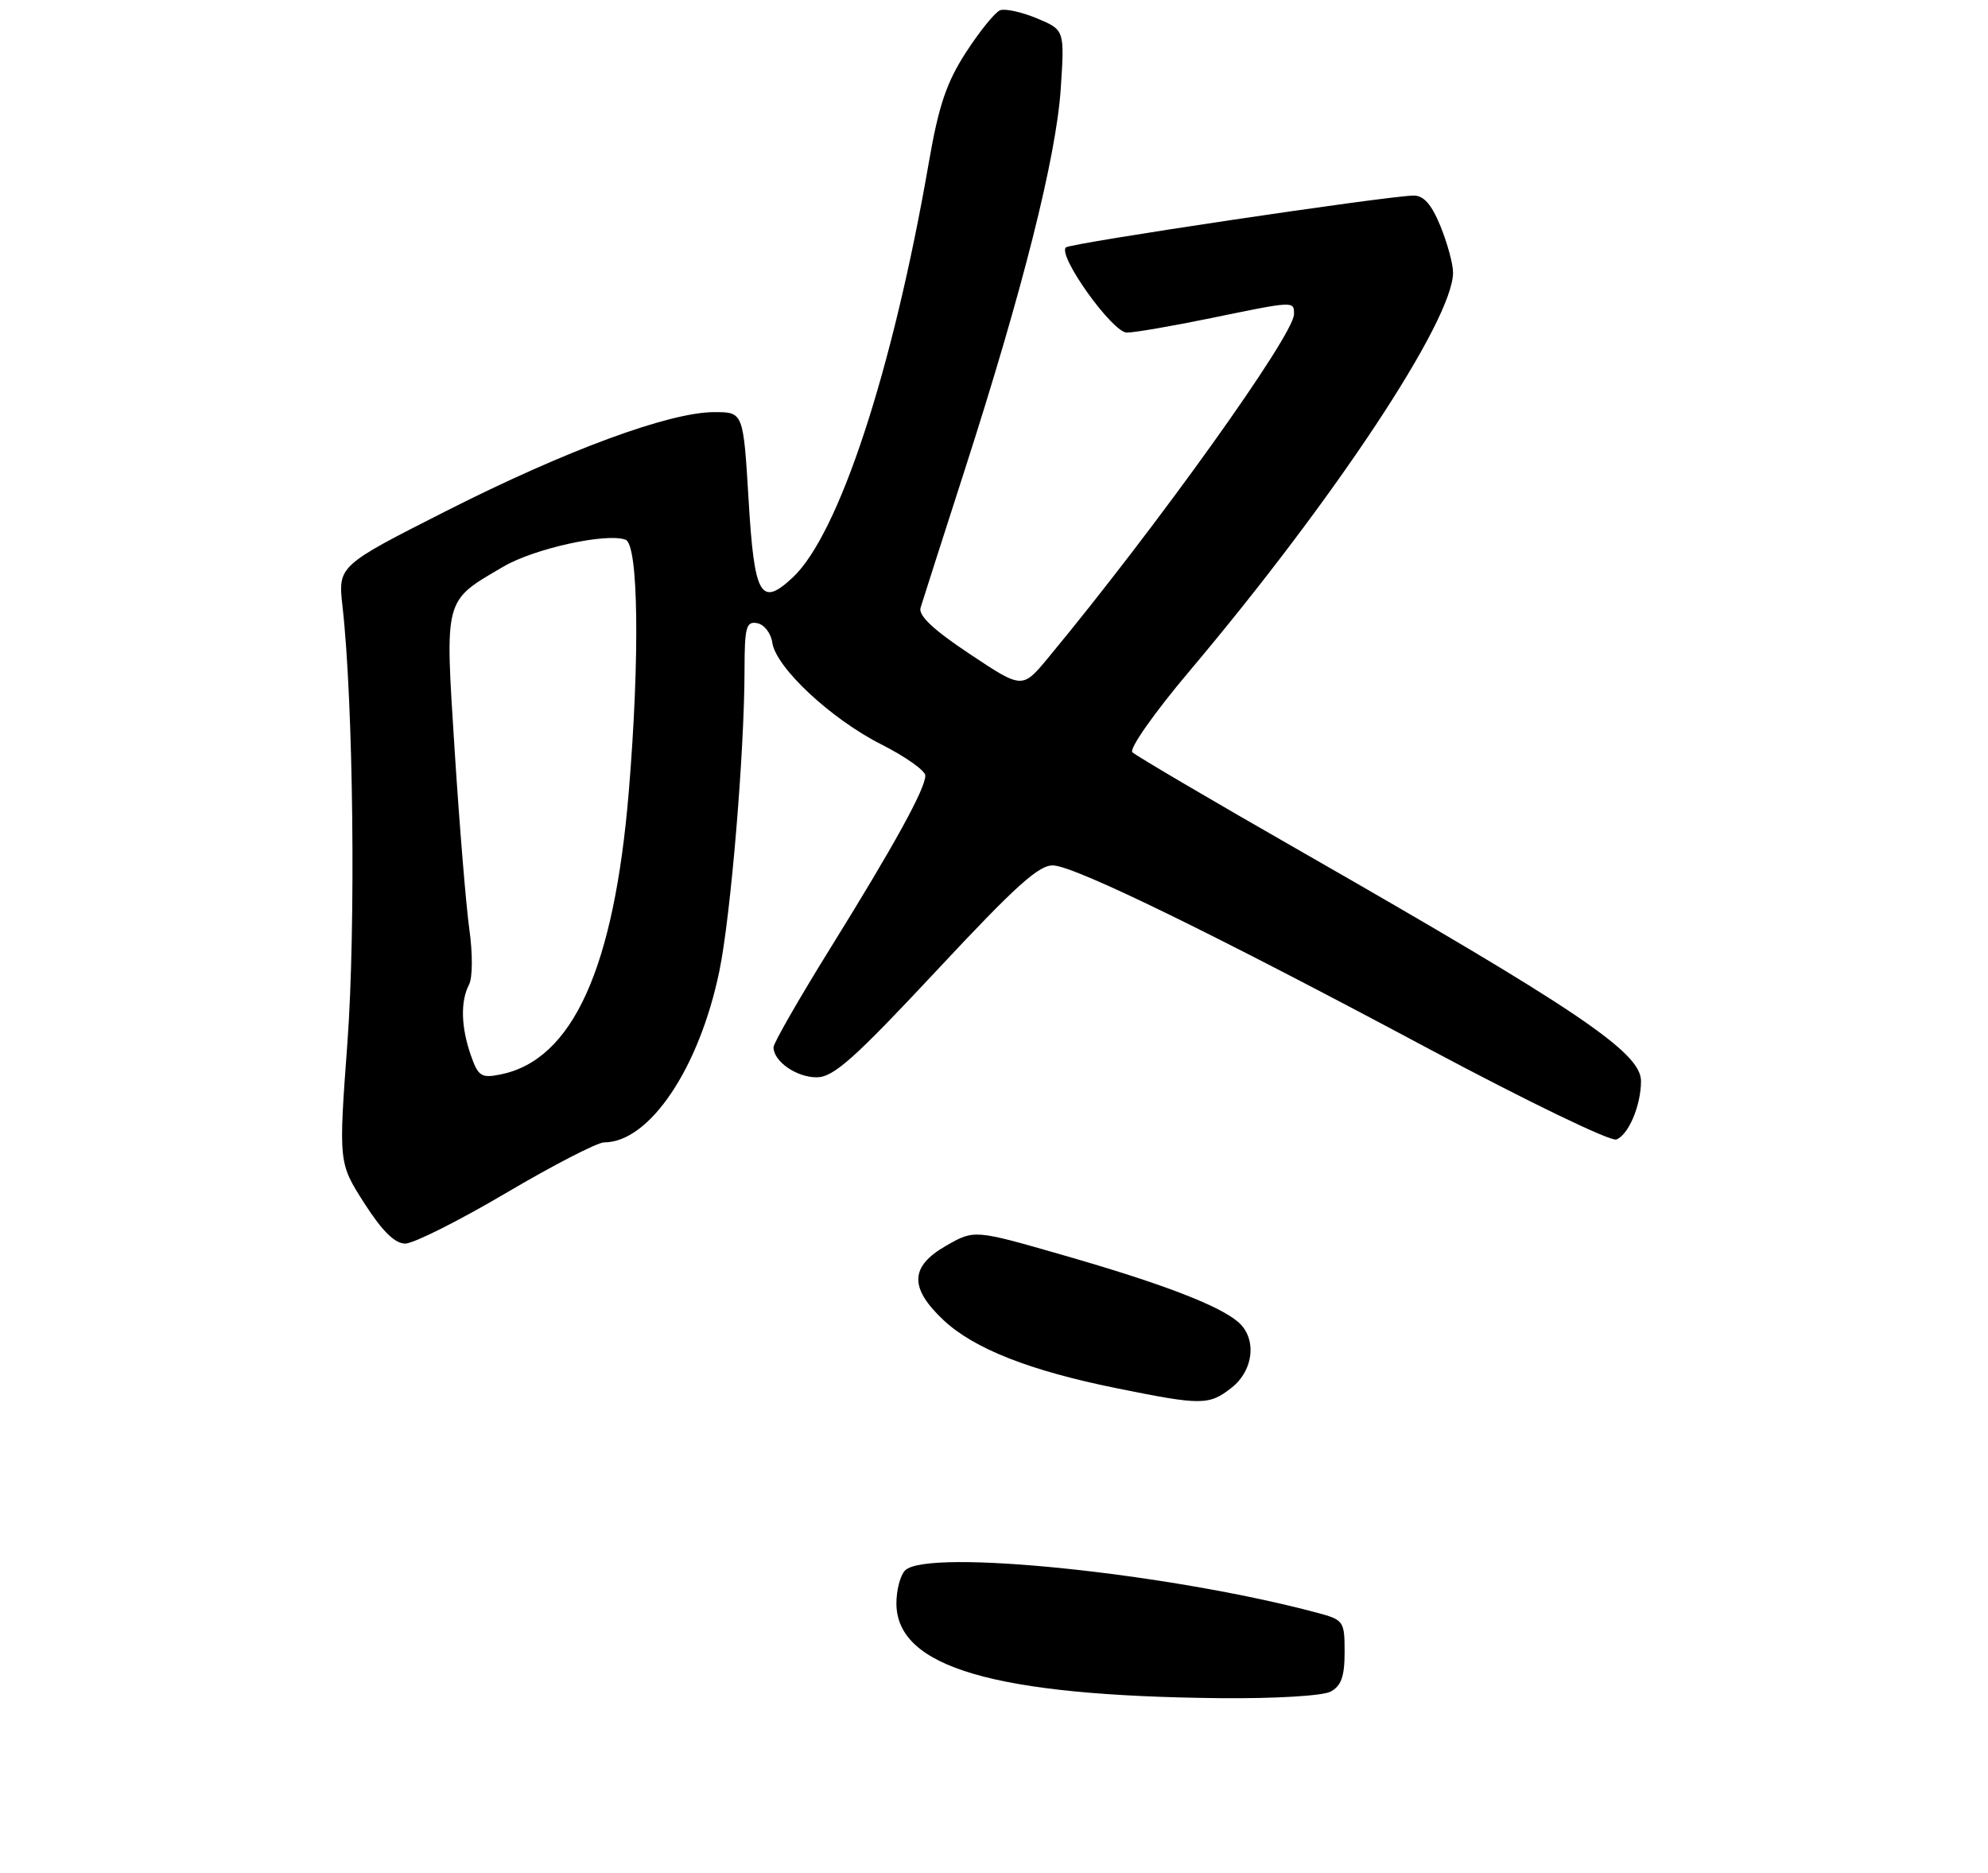 <?xml version="1.0" encoding="UTF-8" standalone="no"?>
<!DOCTYPE svg PUBLIC "-//W3C//DTD SVG 1.1//EN" "http://www.w3.org/Graphics/SVG/1.1/DTD/svg11.dtd" >
<svg xmlns="http://www.w3.org/2000/svg" xmlns:xlink="http://www.w3.org/1999/xlink" version="1.1" viewBox="0 0 275 259">
 <g >
 <path fill="currentColor"
d=" M 184.07 233.96 C 185.53 233.18 186.00 231.86 186.00 228.50 C 186.00 224.23 185.87 224.04 182.25 223.07 C 161.74 217.58 128.27 214.13 125.20 217.20 C 124.54 217.86 124.00 219.91 124.00 221.75 C 124.00 230.60 137.52 234.55 168.82 234.87 C 176.36 234.94 182.97 234.55 184.07 233.96 Z  M 170.37 191.93 C 173.46 189.49 173.89 185.07 171.25 182.82 C 168.53 180.51 160.63 177.49 147.14 173.62 C 134.79 170.06 134.79 170.06 130.90 172.28 C 125.87 175.15 125.75 178.09 130.49 182.56 C 134.71 186.53 142.42 189.57 154.50 192.01 C 166.24 194.39 167.25 194.38 170.37 191.93 Z  M 70.00 165.00 C 76.53 161.15 82.63 158.00 83.57 158.00 C 89.83 158.00 96.71 147.79 99.50 134.35 C 101.08 126.77 102.98 104.07 102.99 92.68 C 103.00 86.72 103.22 85.90 104.75 86.19 C 105.71 86.37 106.65 87.58 106.83 88.87 C 107.32 92.32 114.95 99.44 121.92 102.96 C 125.26 104.65 128.00 106.59 128.00 107.27 C 128.00 109.09 123.74 116.84 114.85 131.16 C 110.53 138.12 107.00 144.28 107.00 144.84 C 107.00 146.79 110.16 149.00 112.96 149.00 C 115.29 149.00 118.11 146.49 129.55 134.25 C 140.65 122.36 143.79 119.54 145.77 119.70 C 149.10 119.98 168.16 129.30 197.61 145.04 C 211.11 152.25 222.80 157.91 223.59 157.60 C 225.28 156.96 227.00 152.87 227.00 149.52 C 227.00 145.57 218.31 139.70 180.00 117.77 C 167.62 110.69 157.11 104.51 156.64 104.04 C 156.17 103.57 159.68 98.57 164.52 92.84 C 184.65 68.98 201.00 44.27 201.00 37.70 C 201.00 36.50 200.21 33.61 199.25 31.26 C 198.00 28.22 196.93 27.02 195.50 27.05 C 191.49 27.15 148.04 33.63 147.44 34.22 C 146.29 35.38 153.89 46.00 155.88 46.00 C 156.92 46.00 162.15 45.10 167.50 44.00 C 179.10 41.61 179.00 41.62 179.00 43.45 C 179.00 46.33 160.07 72.78 144.96 91.02 C 141.41 95.29 141.41 95.29 134.14 90.45 C 129.14 87.13 127.01 85.13 127.34 84.06 C 127.60 83.20 130.35 74.62 133.45 65.00 C 141.49 40.05 146.09 21.76 146.73 12.32 C 147.27 4.14 147.27 4.14 143.44 2.54 C 141.33 1.66 139.04 1.16 138.34 1.42 C 137.65 1.69 135.54 4.29 133.65 7.20 C 130.93 11.40 129.85 14.58 128.48 22.50 C 123.51 51.18 116.05 73.90 109.65 79.88 C 105.22 84.01 104.34 82.46 103.55 69.08 C 102.82 57.00 102.82 57.00 98.81 57.00 C 92.61 57.00 78.34 62.26 61.79 70.64 C 46.75 78.26 46.75 78.26 47.38 83.88 C 48.88 97.13 49.23 128.22 48.06 144.17 C 46.83 160.84 46.83 160.84 50.40 166.42 C 52.86 170.26 54.62 172.00 56.05 172.00 C 57.19 172.00 63.47 168.85 70.00 165.00 Z  M 65.13 145.95 C 63.77 142.05 63.68 138.48 64.88 136.18 C 65.38 135.23 65.40 131.89 64.92 128.50 C 64.46 125.20 63.55 114.06 62.89 103.75 C 61.54 82.49 61.34 83.23 69.65 78.36 C 73.92 75.86 83.94 73.66 86.54 74.65 C 88.32 75.34 88.52 90.88 86.98 109.50 C 84.95 133.96 79.21 146.61 69.22 148.61 C 66.57 149.14 66.15 148.86 65.13 145.95 Z "/>
</g>
</svg>